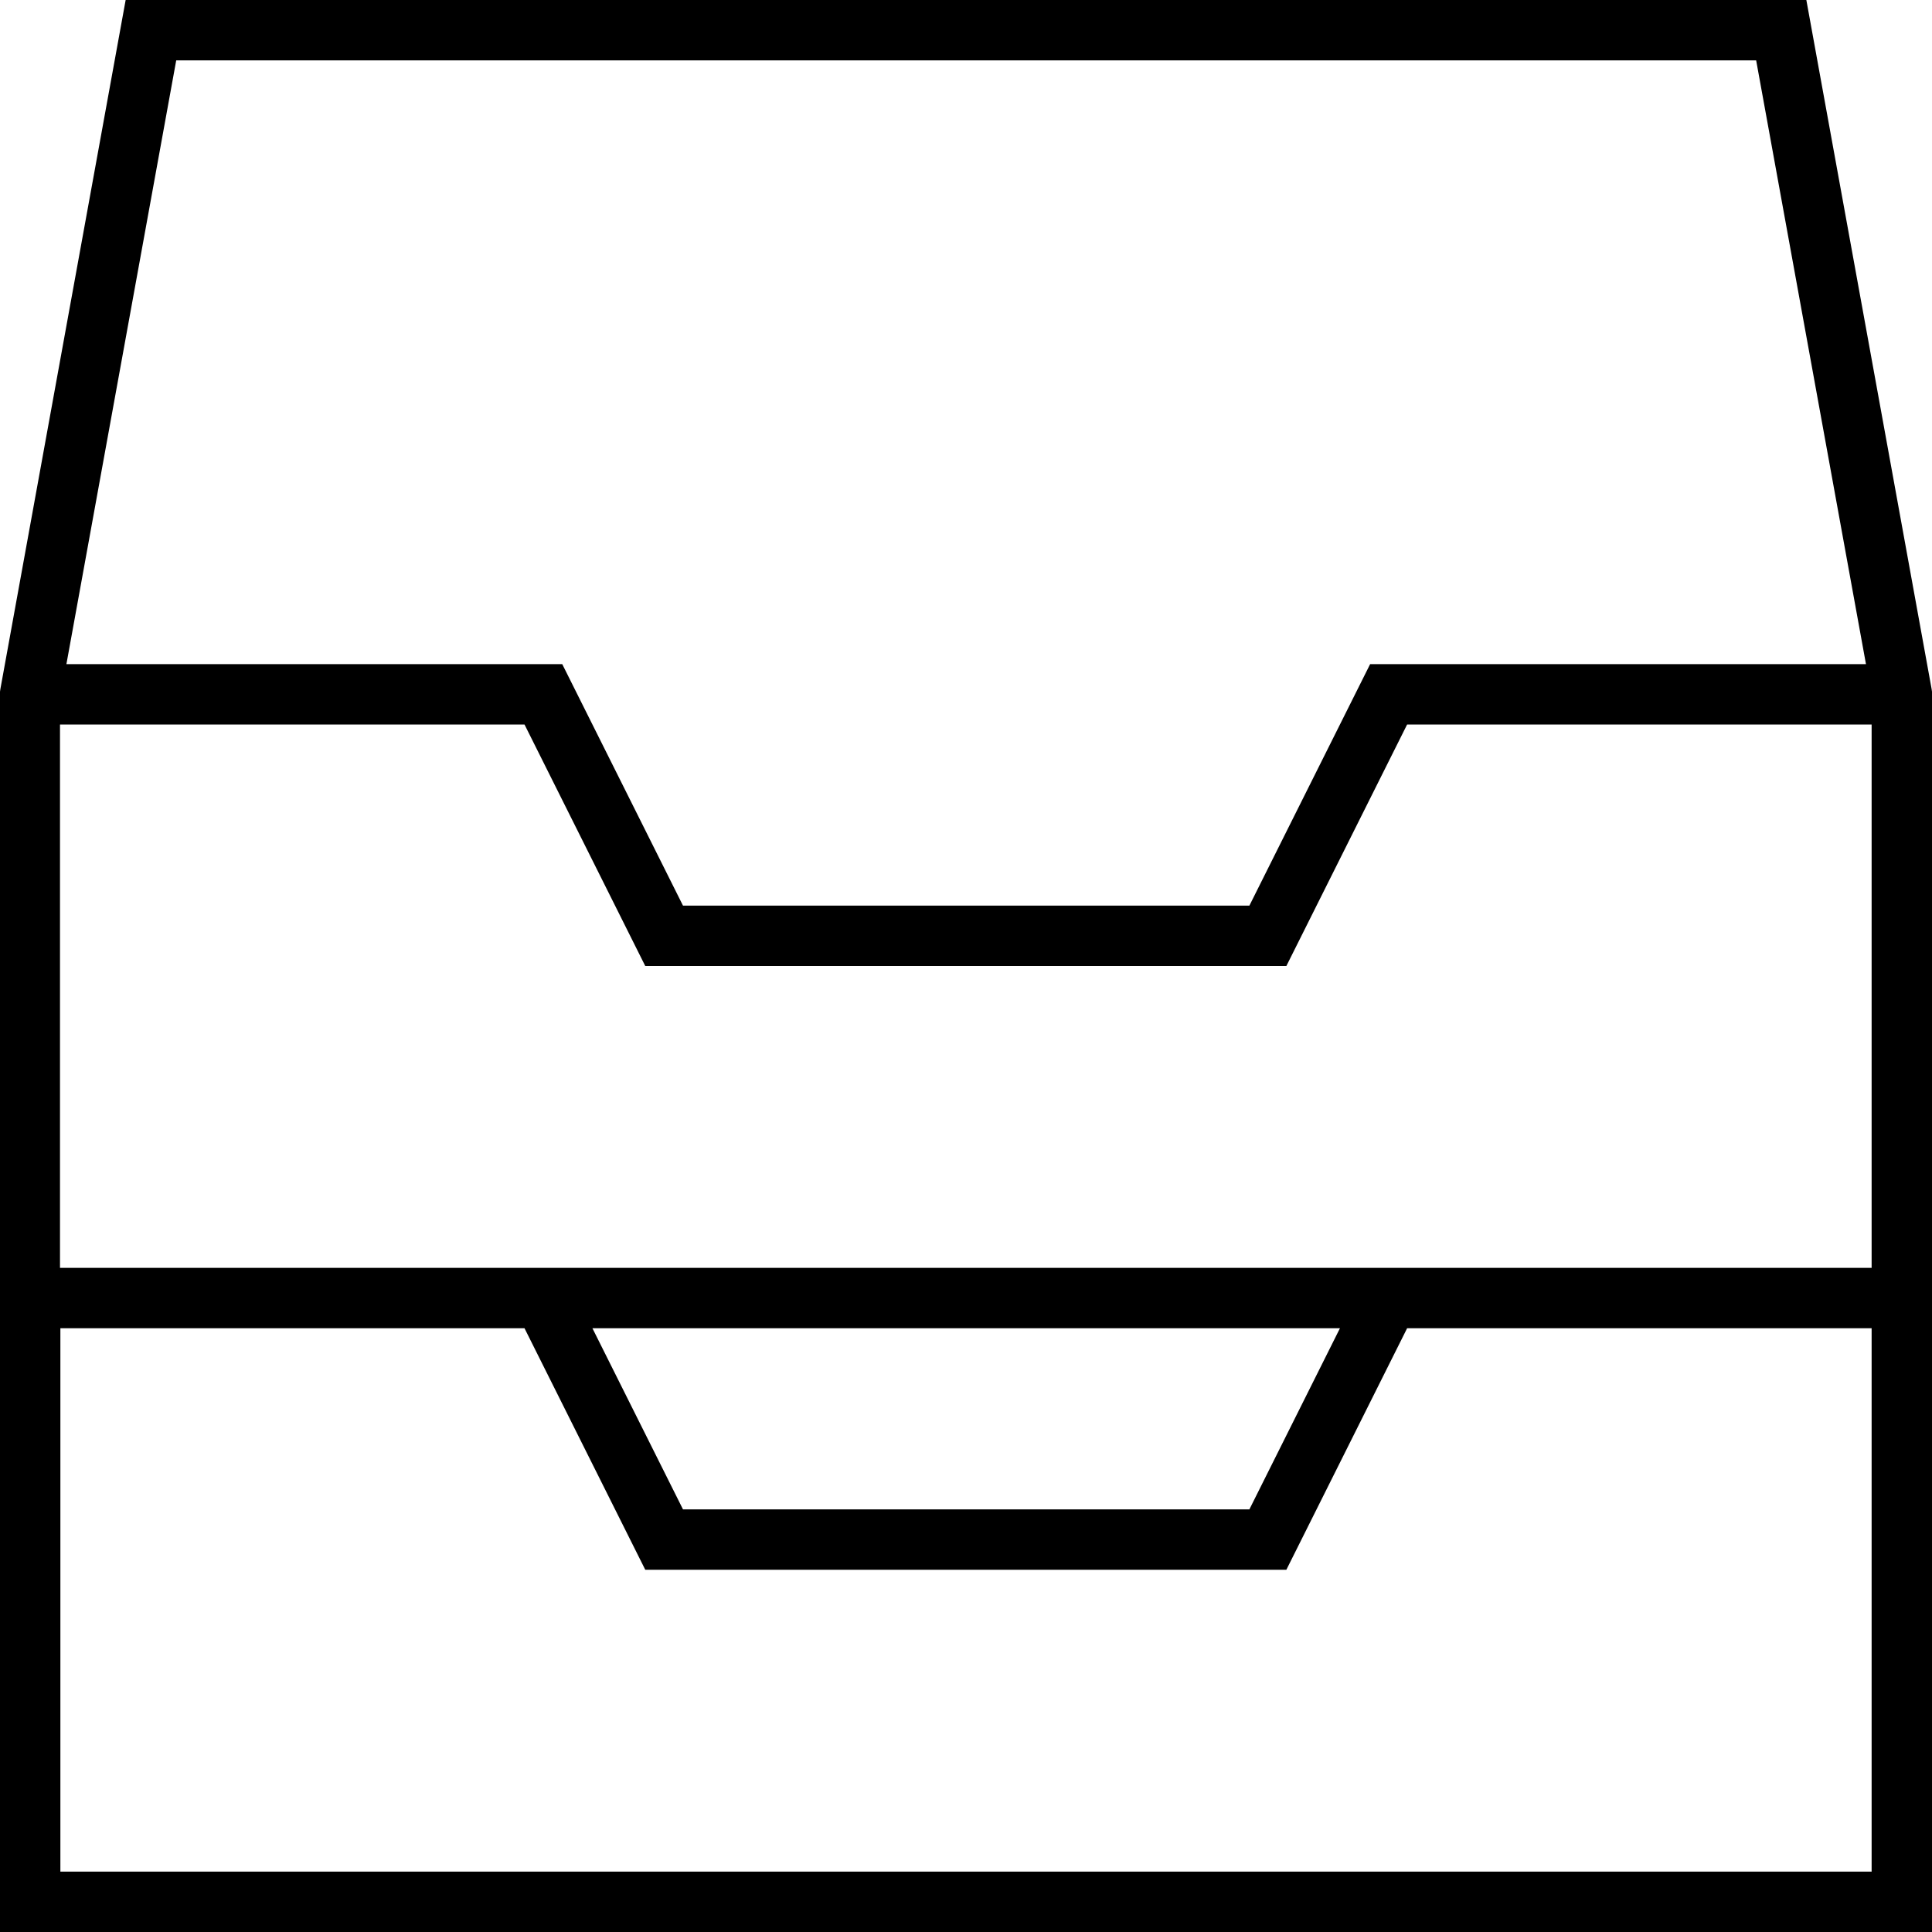 <svg xmlns="http://www.w3.org/2000/svg" viewBox="0 0 512 512"><!--! Font Awesome Pro 7.1.0 by @fontawesome - https://fontawesome.com License - https://fontawesome.com/license (Commercial License) Copyright 2025 Fonticons, Inc. --><path fill="currentColor" d="M33.3 0l445.4 0 1.2 6.6 32 176 .1 .7 0 328.7-512 0 0-328.7 .1-.7 32-176 1.2-6.6zM16 336l480 0 0-144-123.1 0-29.8 59.6-2.2 4.4-169.9 0-32-64-123.1 0 0 144zm339.1 16l-198.1 0 24 48 150.1 0 24-48zm-216 0l-123.1 0 0 144 480 0 0-144-123.1 0-29.8 59.6-2.2 4.4-169.9 0-32-64zM46.7 16l-29.1 160 131.4 0 32 64 150.1 0 29.8-59.6 2.2-4.4 131.4 0-29.1-160-418.6 0z"/></svg>